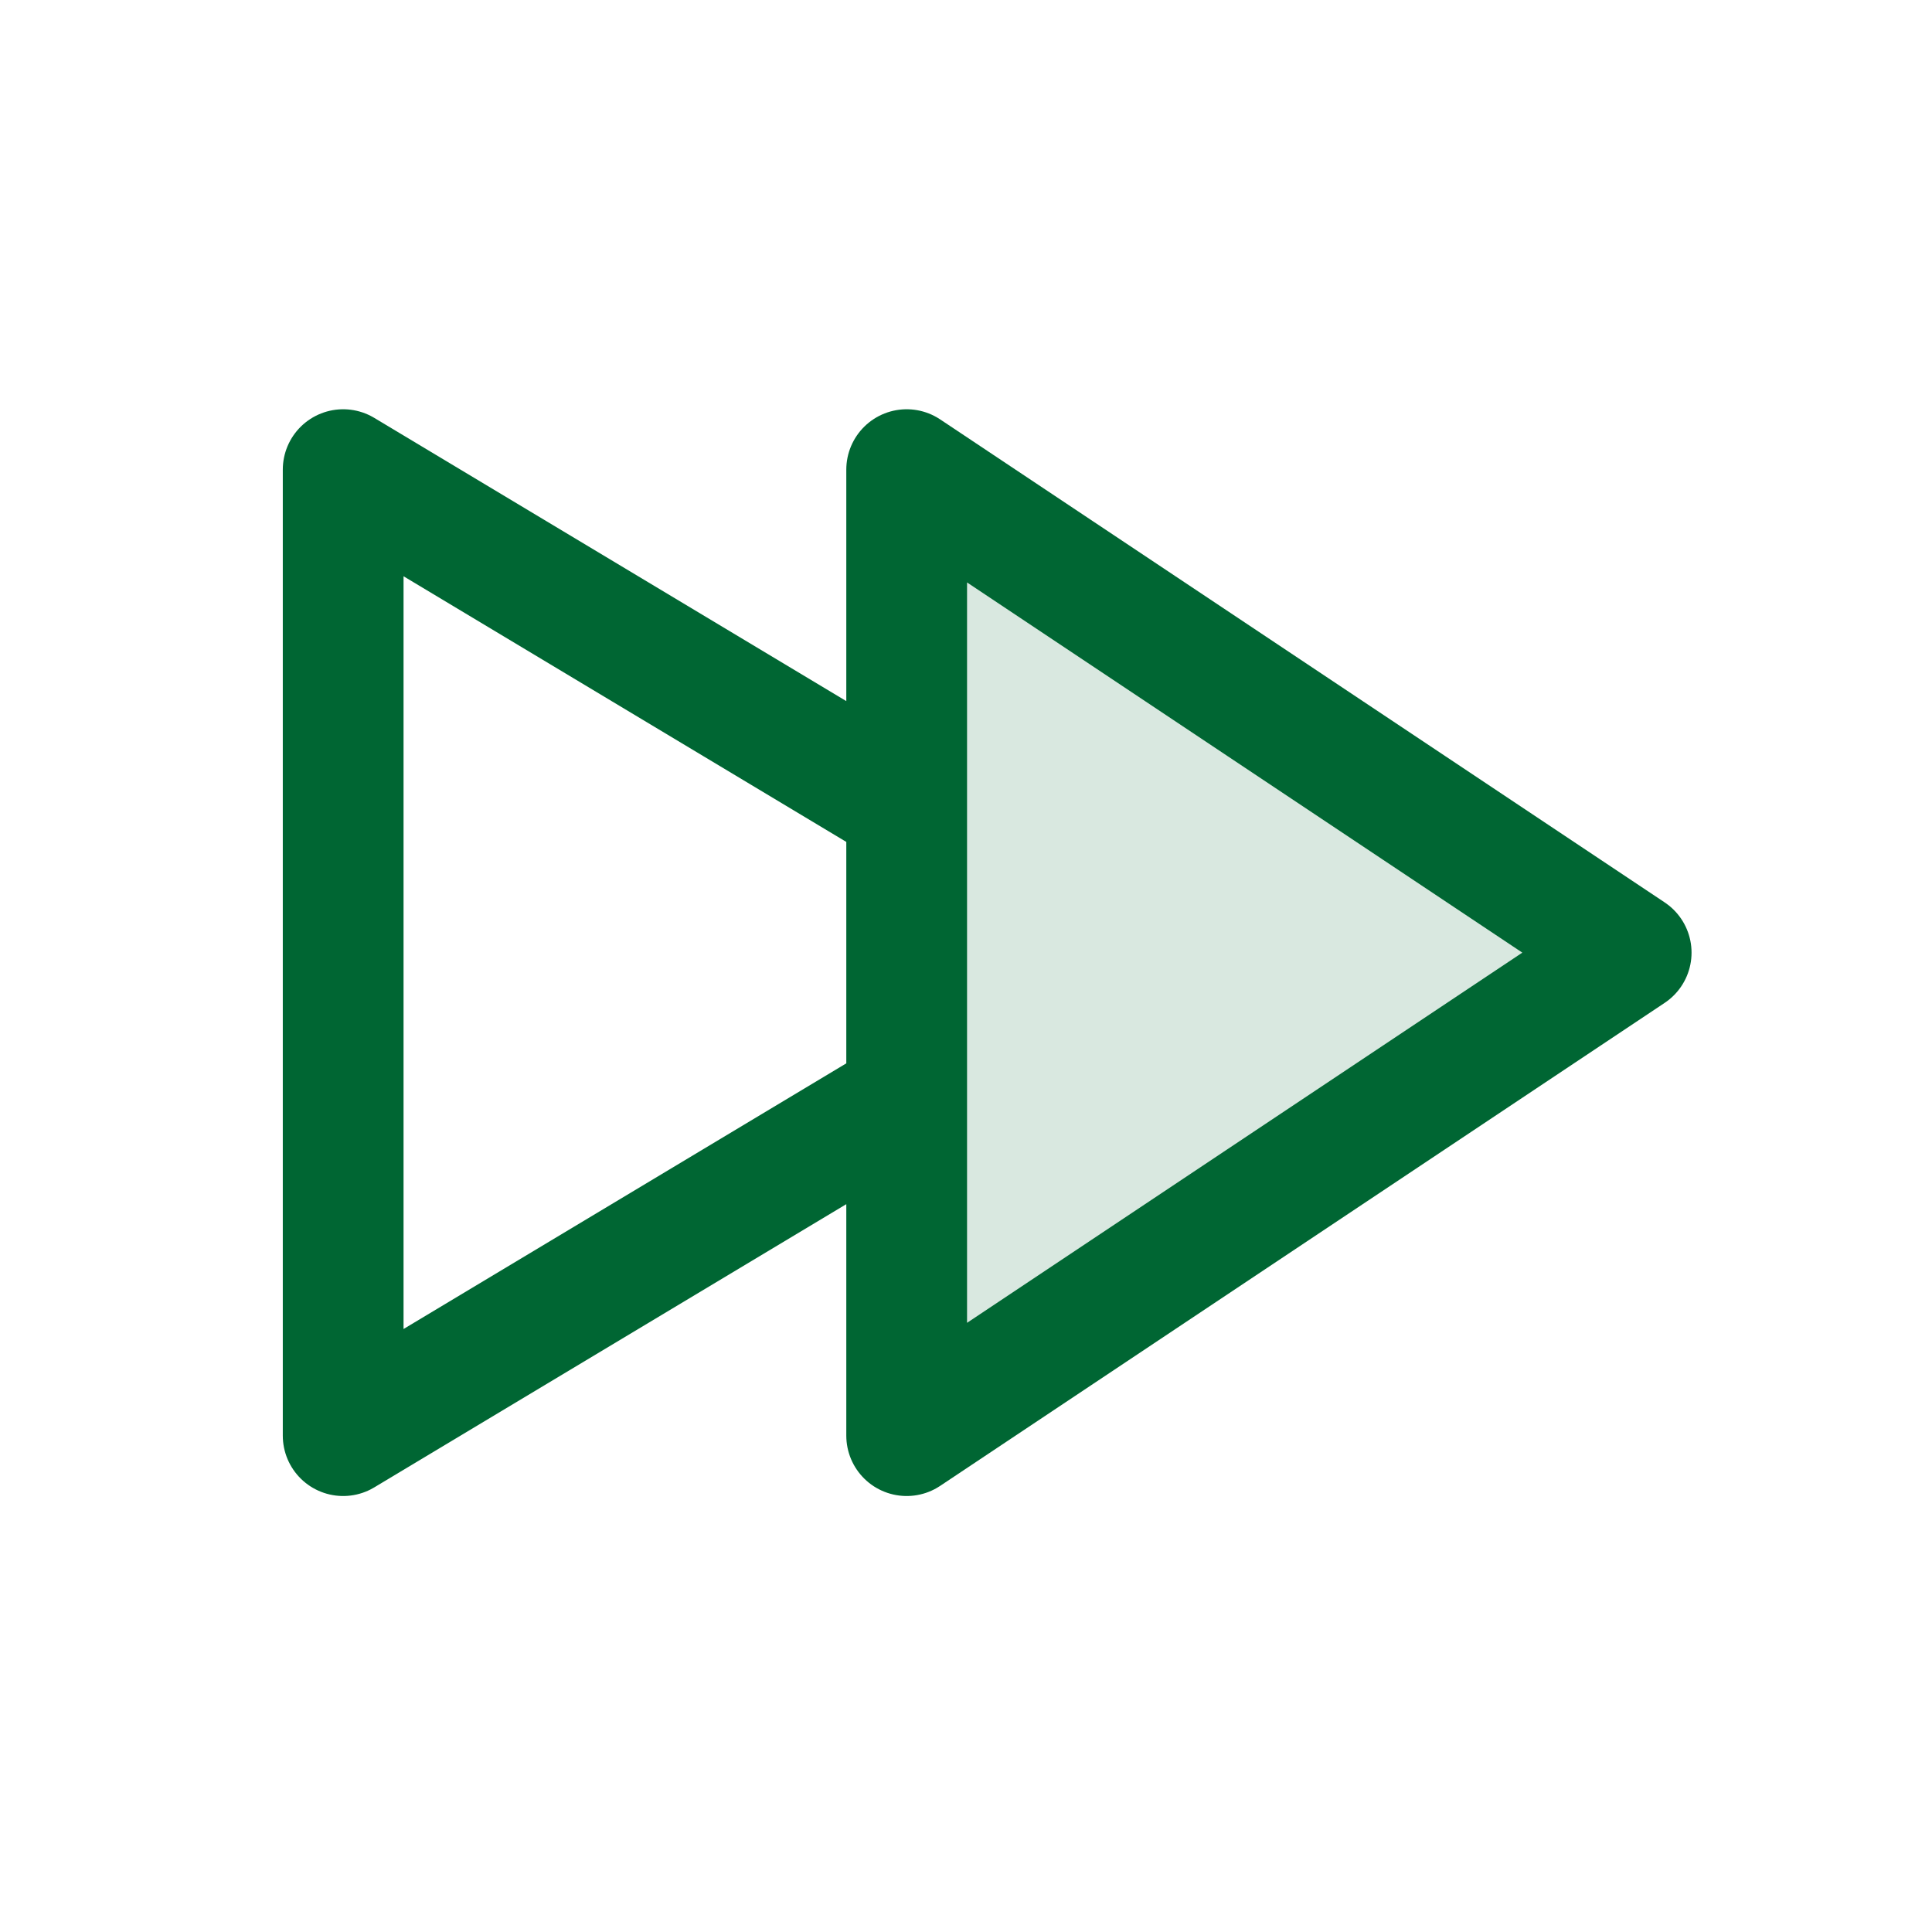 <svg width="24px" height="24px" viewBox="0 0 24 24" fill="none" xmlns="http://www.w3.org/2000/svg">
  <path
     opacity="0.15"
     d="m 11.263,17.834 v -12 l 9,6 z"
     fill="#006633"
     id="path824" />
  <path
     d="m 11.263,13.634 -7,4.2 v -12 l 7,4.2 m 0,7.8 v -12 l 9,6 z"
     stroke="#006633"
     stroke-width="1.5"
     stroke-linejoin="round"
     id="path826" />
</svg>
